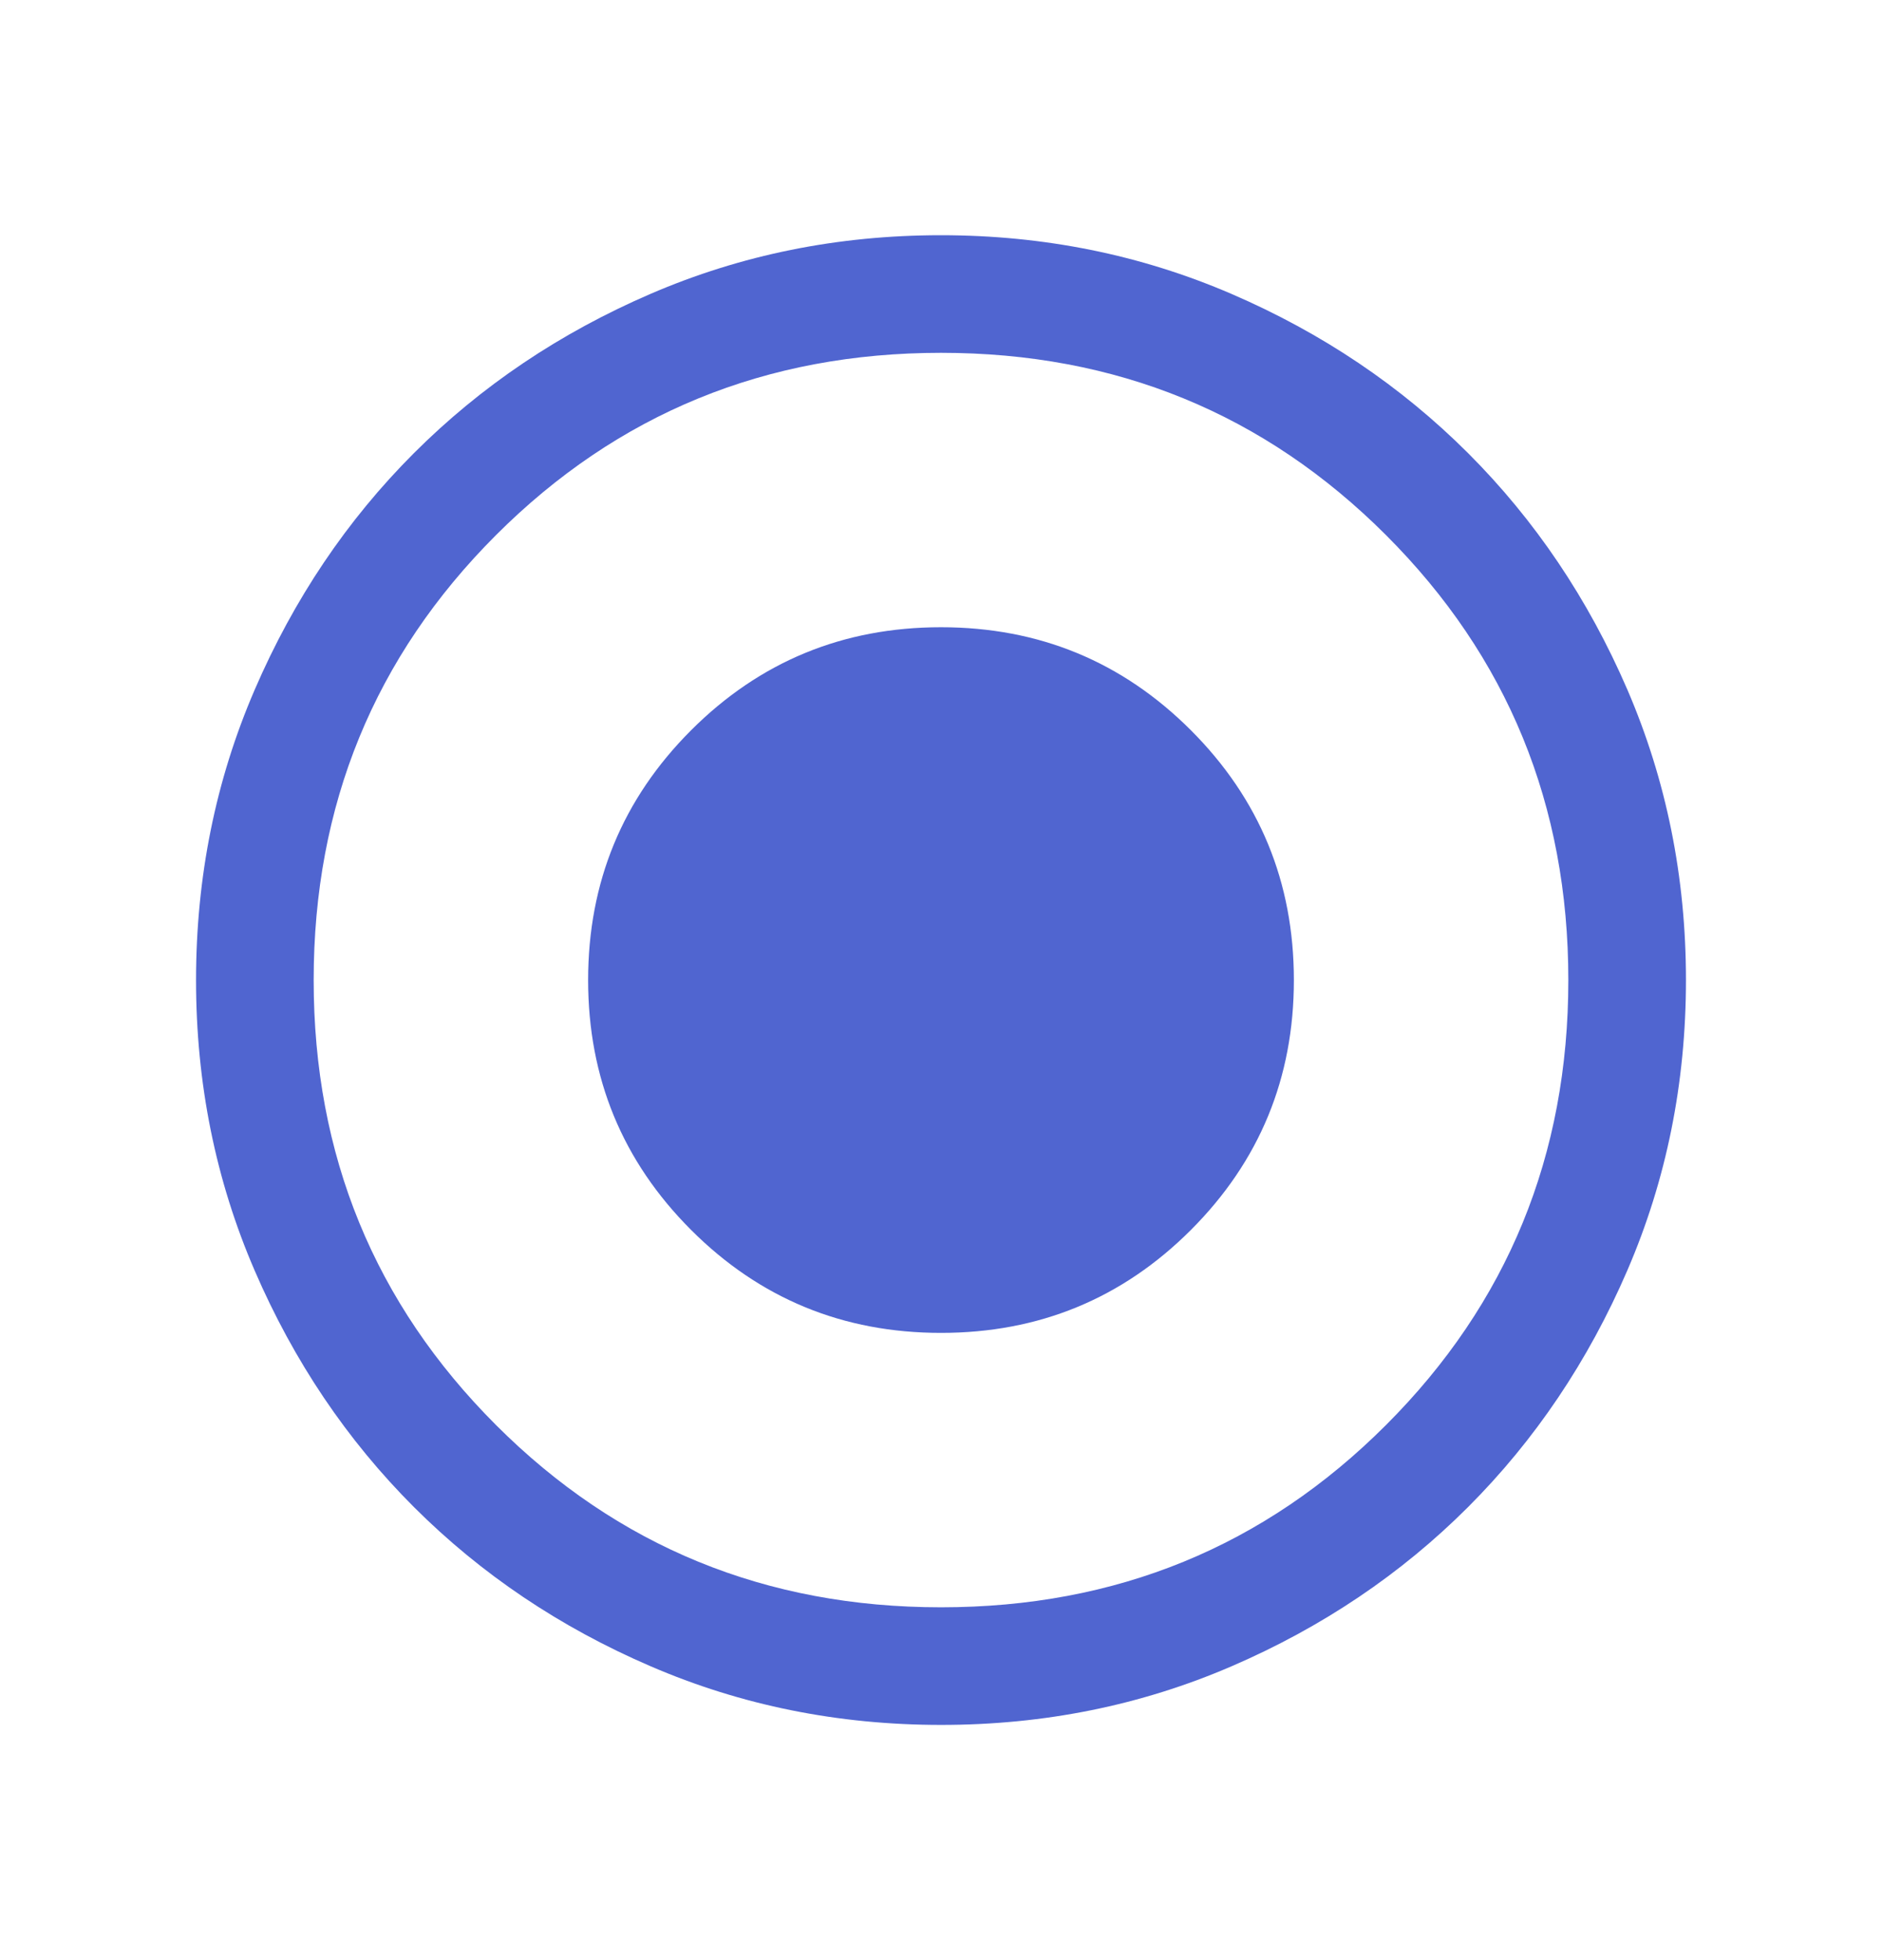 <svg width="24" height="25" viewBox="0 0 24 25" fill="none" xmlns="http://www.w3.org/2000/svg">
<mask id="mask0_4307_163004" style="mask-type:alpha" maskUnits="userSpaceOnUse" x="0" y="0" width="24" height="25">
<rect y="0.5" width="24" height="24" fill="#D9D9D9"/>
</mask>
<g mask="url(#mask0_4307_163004)">
<path d="M12 17C13.249 17 14.311 16.563 15.187 15.687C16.062 14.811 16.5 13.749 16.5 12.501C16.5 11.252 16.062 10.19 15.187 9.314C14.311 8.438 13.249 8 12 8C10.751 8 9.689 8.438 8.813 9.314C7.938 10.19 7.5 11.252 7.5 12.501C7.5 13.749 7.938 14.811 8.813 15.687C9.689 16.563 10.751 17 12 17ZM12.002 22C10.688 22 9.453 21.751 8.297 21.252C7.14 20.754 6.135 20.077 5.279 19.222C4.424 18.367 3.747 17.362 3.248 16.206C2.749 15.051 2.5 13.816 2.5 12.502C2.5 11.188 2.749 9.953 3.248 8.797C3.747 7.641 4.423 6.635 5.278 5.78C6.133 4.925 7.138 4.248 8.294 3.749C9.45 3.25 10.684 3 11.998 3C13.312 3 14.547 3.25 15.703 3.748C16.86 4.247 17.865 4.924 18.721 5.779C19.576 6.634 20.253 7.639 20.752 8.794C21.25 9.95 21.5 11.185 21.5 12.499C21.5 13.813 21.251 15.048 20.752 16.204C20.253 17.36 19.576 18.366 18.722 19.221C17.867 20.076 16.862 20.753 15.706 21.252C14.55 21.751 13.316 22 12.002 22ZM12 20.5C14.233 20.5 16.125 19.726 17.675 18.175C19.225 16.625 20 14.734 20 12.501C20 10.267 19.225 8.375 17.675 6.825C16.125 5.275 14.233 4.5 12 4.5C9.767 4.5 7.875 5.275 6.325 6.825C4.775 8.375 4 10.267 4 12.501C4 14.734 4.775 16.625 6.325 18.175C7.875 19.726 9.767 20.5 12 20.5Z" fill="#5065D0"/>
</g>
</svg>
